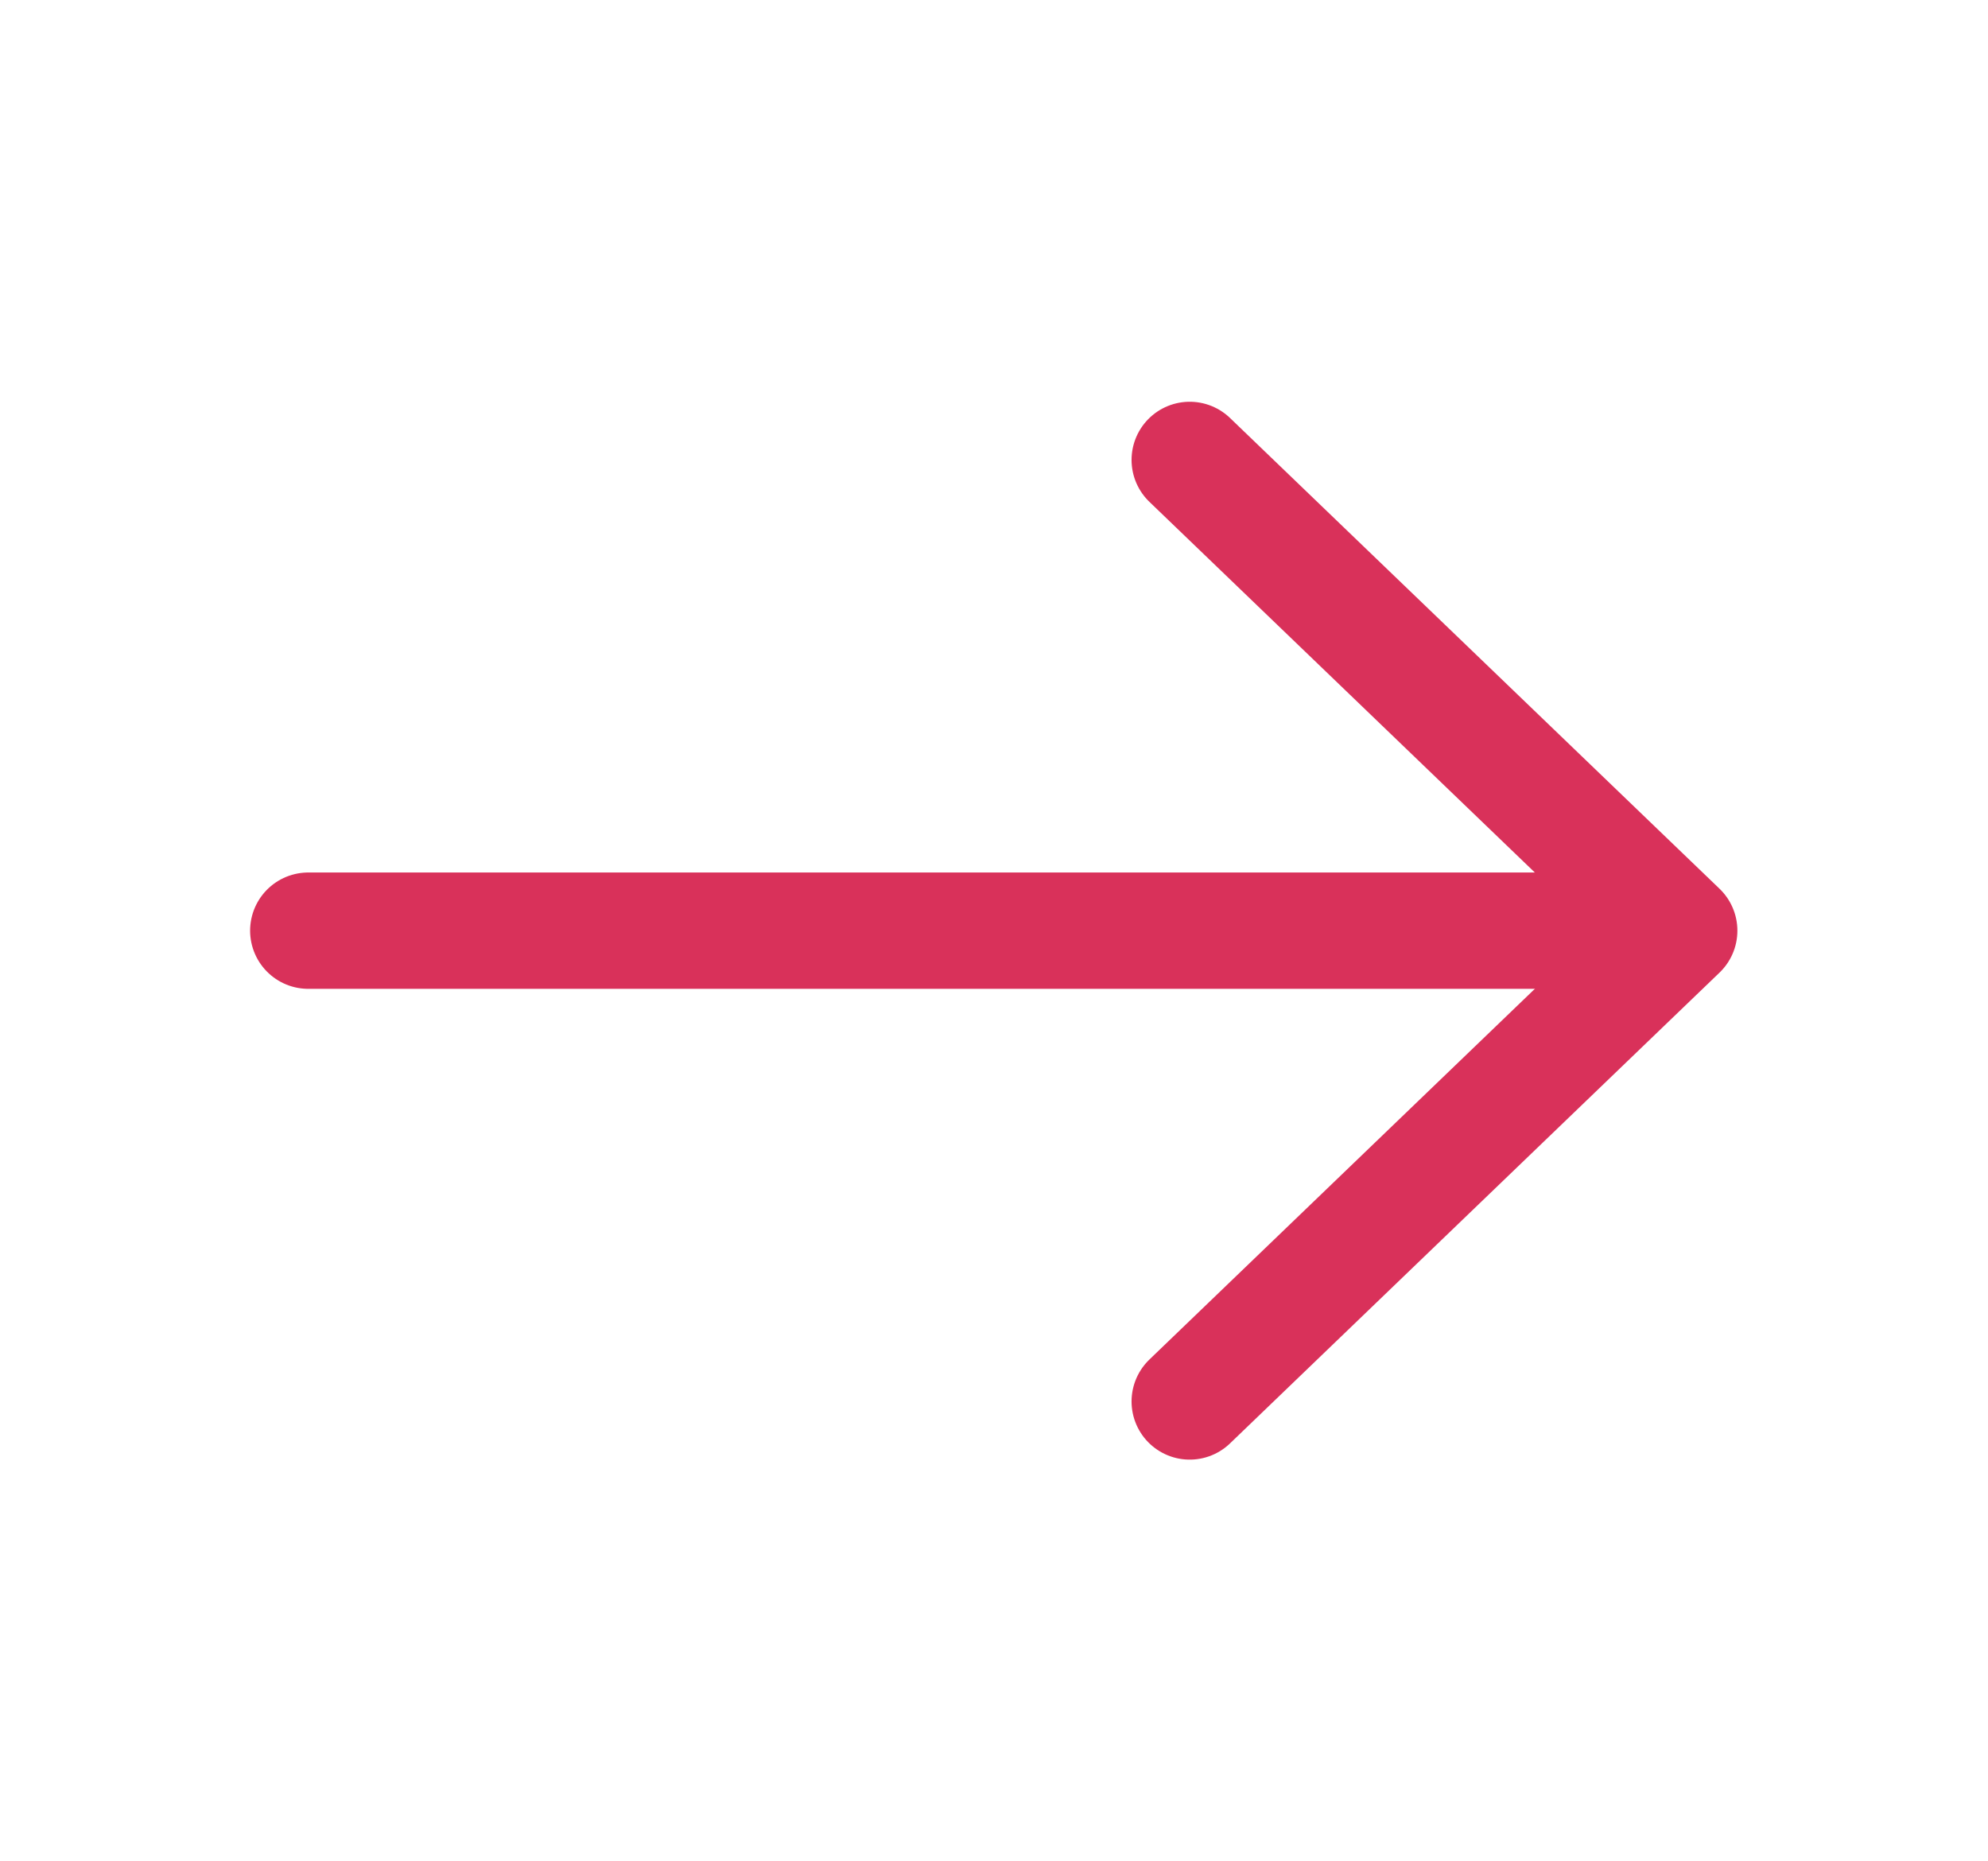 <svg width="47" height="44" viewBox="0 0 47 44" fill="none" xmlns="http://www.w3.org/2000/svg">
<path d="M28.127 10.872L39.7 22L28.127 33.129" stroke="#D9315A" stroke-width="2.75" stroke-miterlimit="10" stroke-linecap="round" stroke-linejoin="round"/>
<path d="M7.288 22H39.377" stroke="#D9315A" stroke-width="2.75" stroke-miterlimit="10" stroke-linecap="round" stroke-linejoin="round"/>
</svg>
